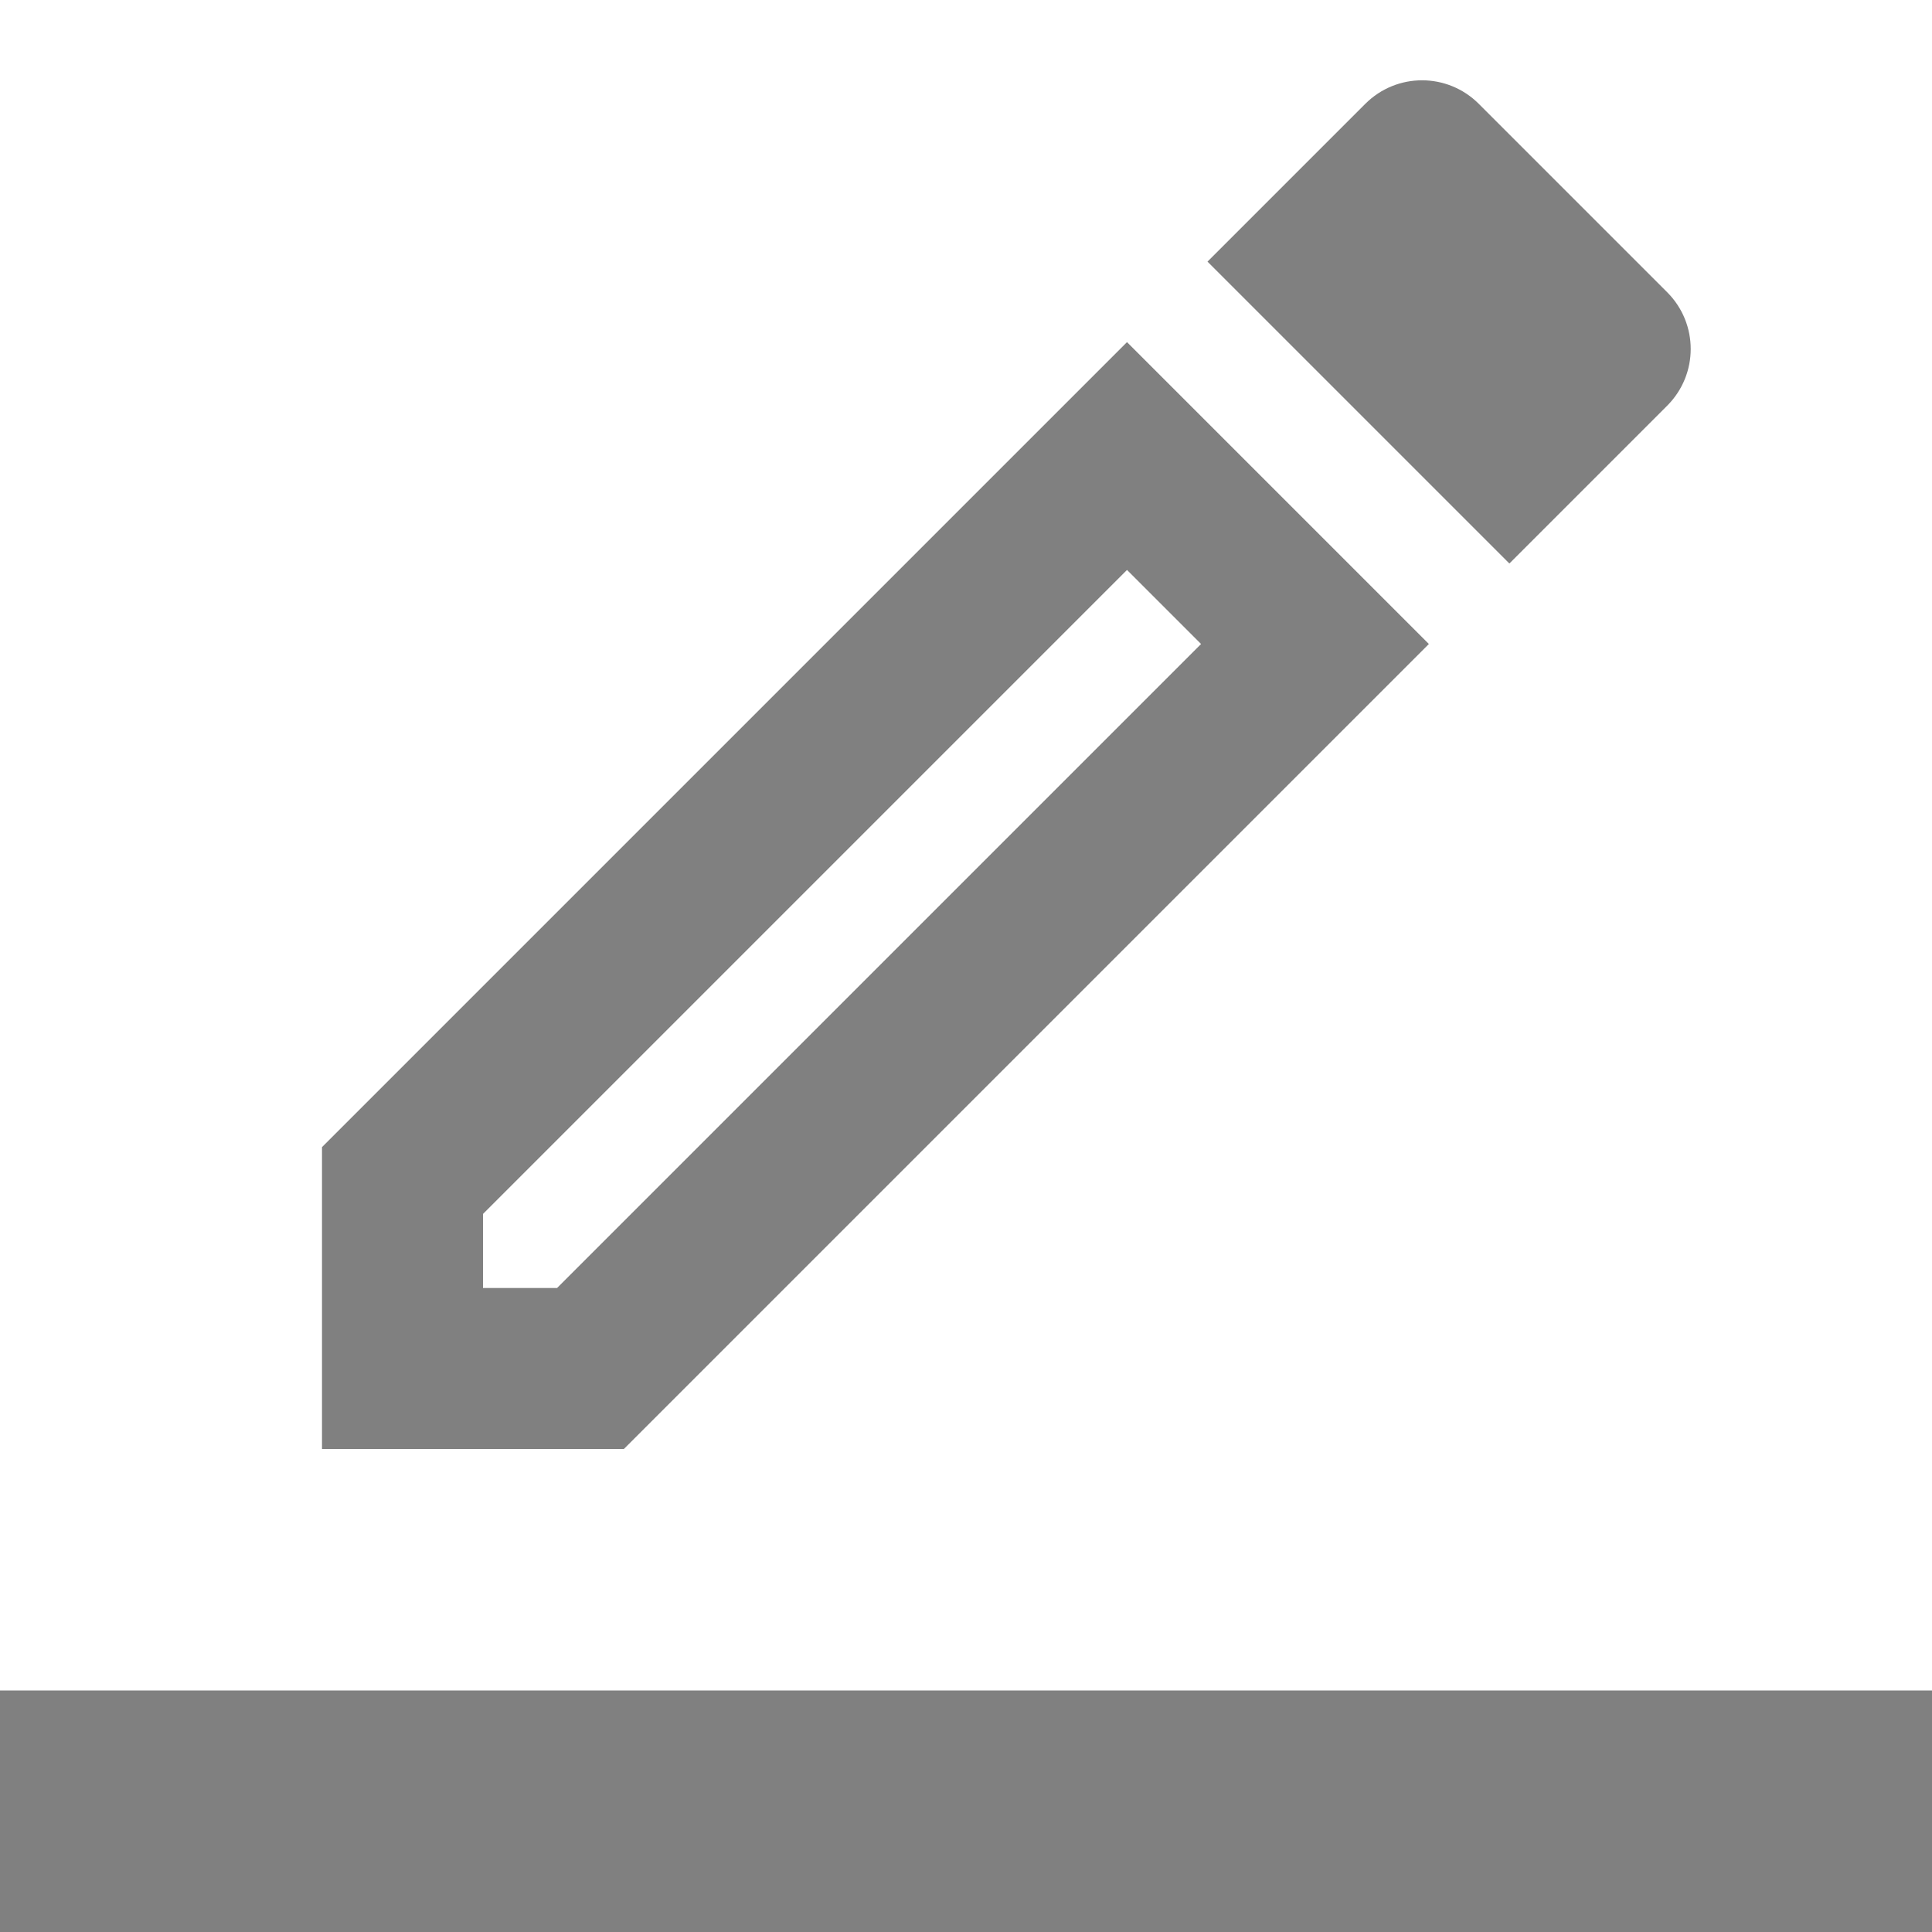 <svg width="24px" height="24px" viewBox="0 0 24 24" version="1.1" fill="none" xmlns="http://www.w3.org/2000/svg">
 <polygon stroke-color="grey" points="0 1 24 1 24 25 0 25"></polygon>
 <path fill="grey" d="M14,4.25 L4,14.25 L4,18 L7.75,18 L17.75,8 L14,4.25 Z M6.92,16 L6,16 L6,15.08 L14,7.08 L14.92,8 L6.92,16 Z M20.71,5.04 C21.1,4.65 21.1,4.02 20.71,3.63 L18.37,1.29 C17.98,0.9 17.35,0.9 16.96,1.29 L15,3.25 L18.75,7 L20.71,5.04 Z" ></path>
 <polygon fill="grey" points="0 21 24 21 24 25 0 25"></polygon>
</svg>
